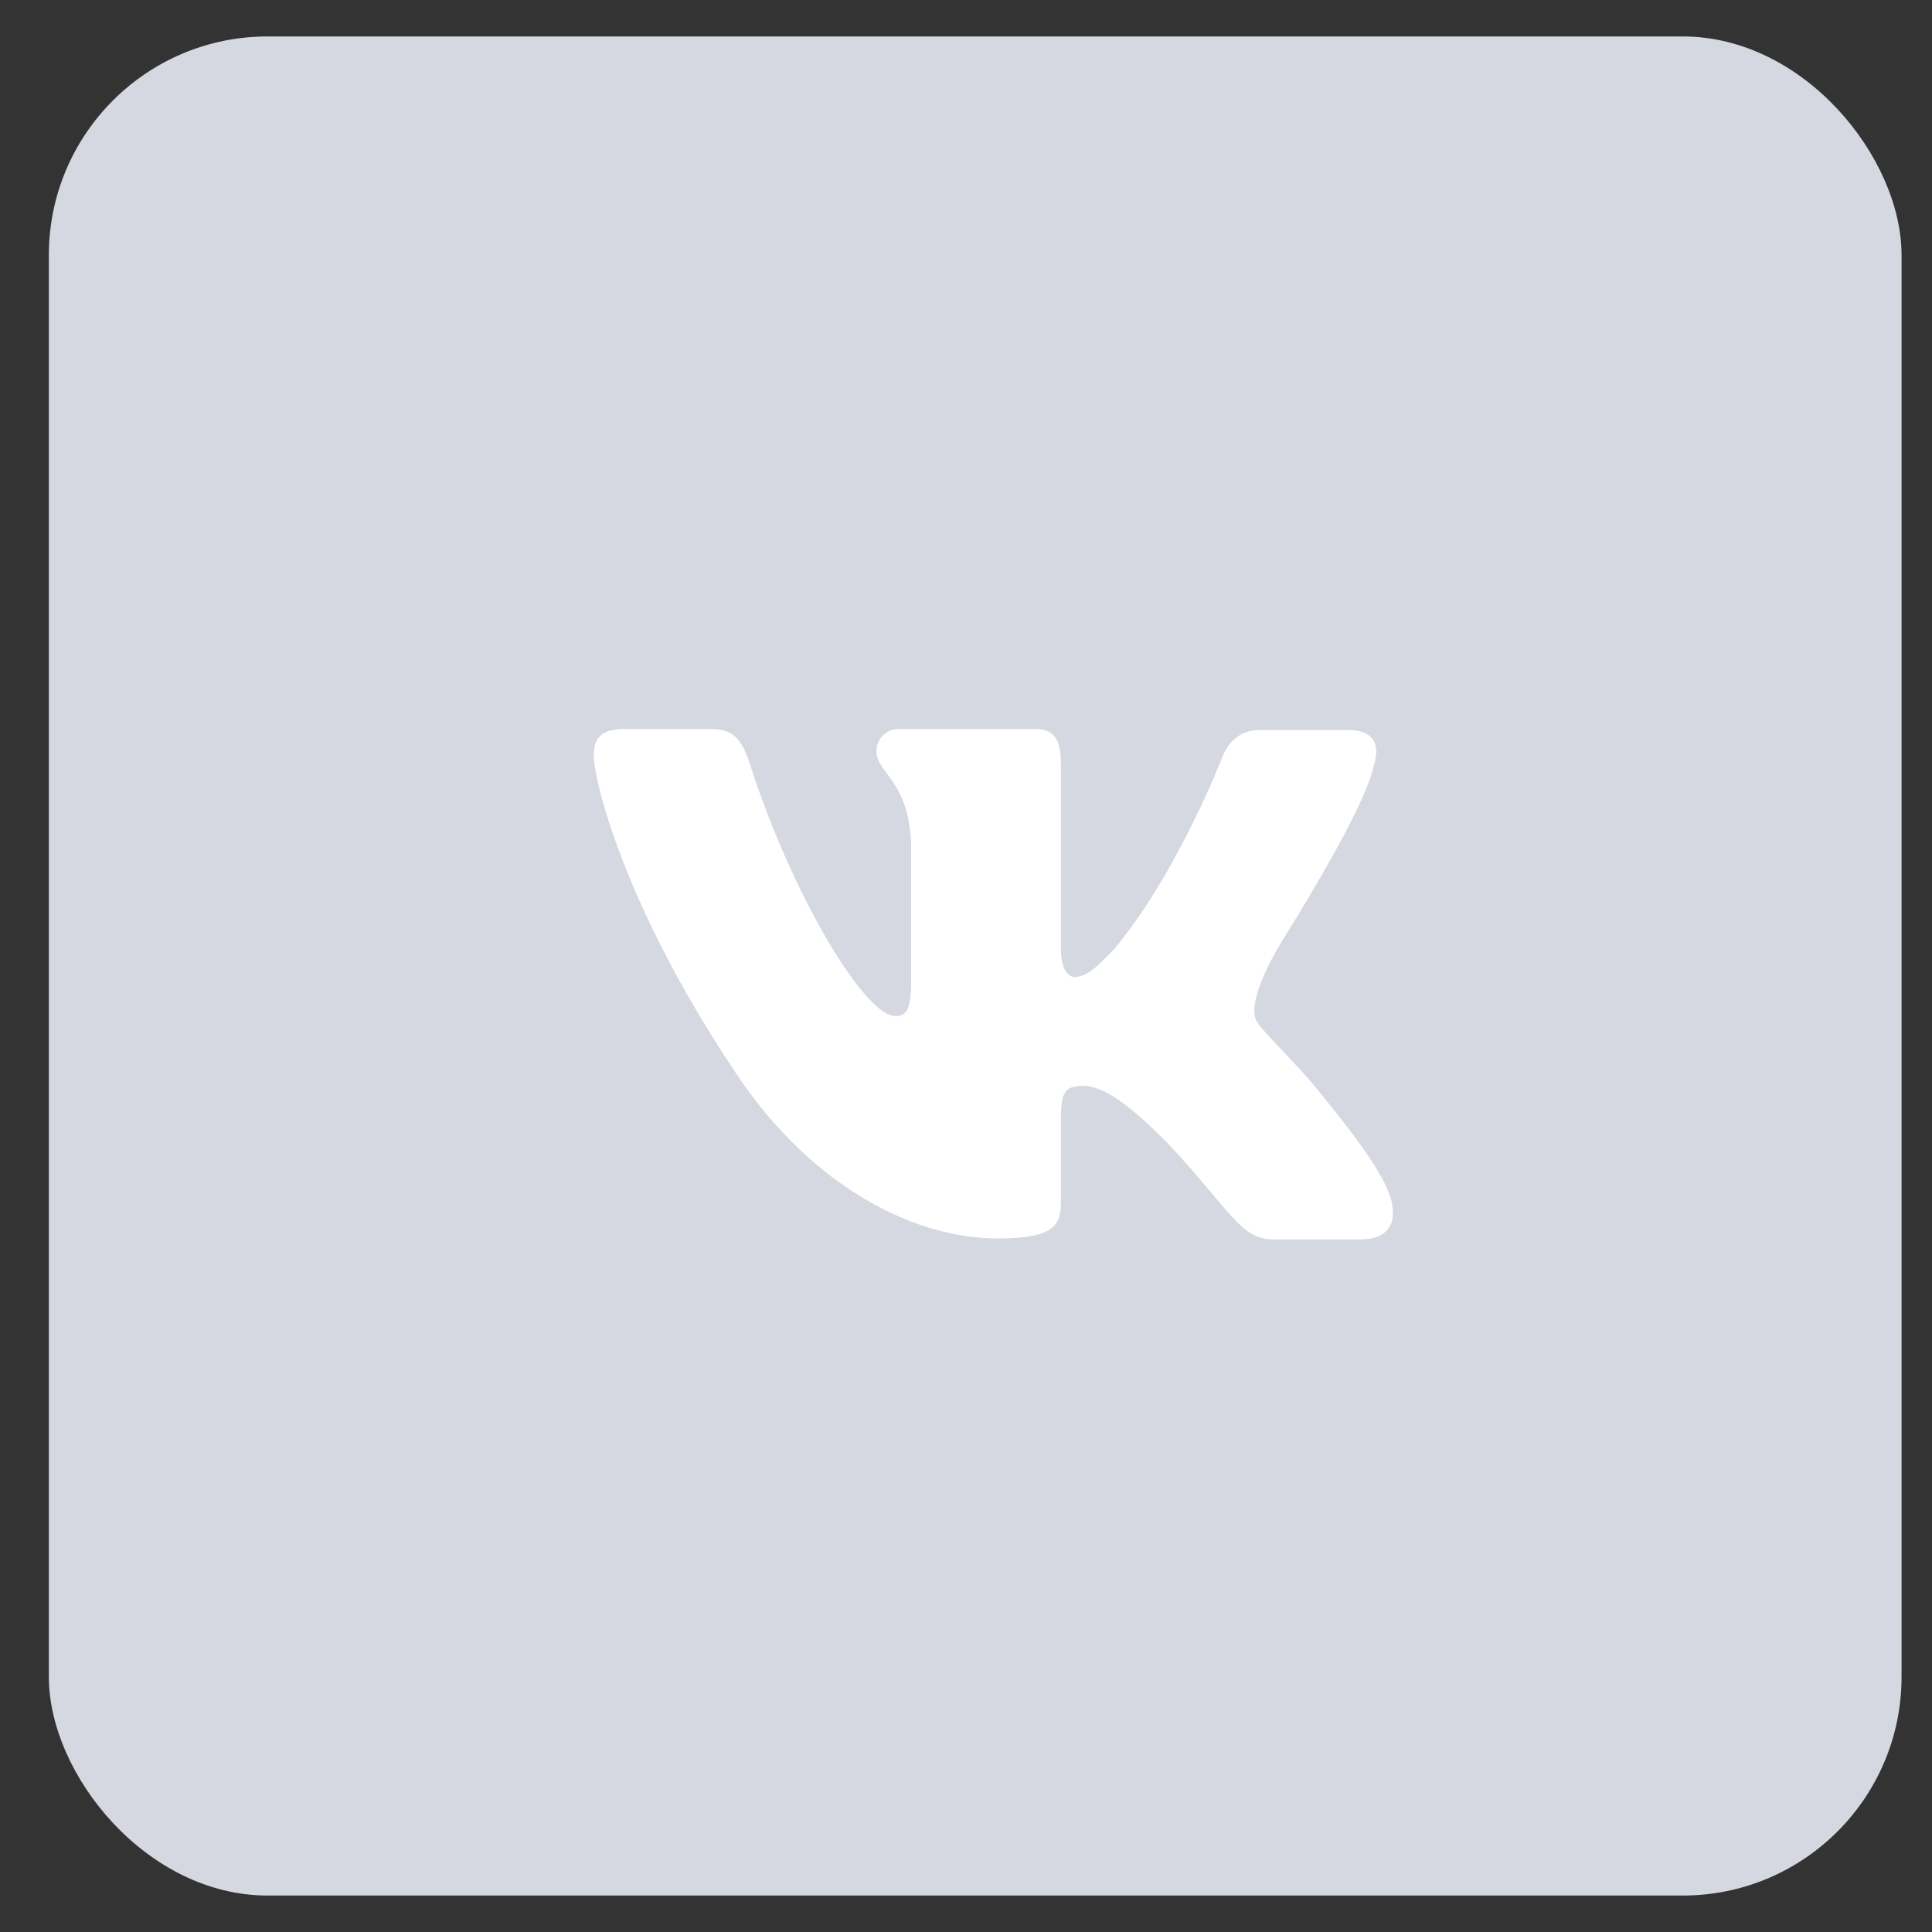 <svg width="53" height="53" viewBox="0 0 53 53" fill="none" xmlns="http://www.w3.org/2000/svg">
<rect x="0" y="0" width="53" height="53" fill="#333333" stroke="none"/>
<rect x="1.34" y="1" width="50.825" height="51" rx="6" fill="#D5D7E1"/>
<path fill-rule="evenodd" clip-rule="evenodd" d="M37.697 20.971C37.859 20.424 37.697 20.025 36.977 20.025H34.585C34.023 20.025 33.742 20.328 33.575 20.671C33.551 20.721 33.53 20.773 33.51 20.825C33.31 21.324 32.152 24.126 30.591 26.003C30.034 26.601 29.779 26.801 29.477 26.801C29.314 26.801 29.105 26.601 29.105 26.053V20.947C29.105 20.299 28.92 20 28.409 20H24.647C24.276 20 24.044 20.299 24.044 20.598C24.044 21.221 24.902 21.37 24.995 23.114V26.9C24.995 27.723 24.856 27.872 24.554 27.872C23.742 27.872 21.768 24.658 20.584 20.997C20.352 20.274 20.119 20 19.516 20H17.101C16.404 20 16.288 20.349 16.288 20.723C16.288 21.395 17.101 24.783 20.073 29.267C22.047 32.331 24.856 33.975 27.387 33.975C28.92 33.975 29.105 33.601 29.105 32.979V30.662C29.105 29.915 29.245 29.79 29.732 29.79C30.081 29.79 30.707 29.989 32.124 31.459C33.749 33.203 34.028 34 34.933 34H37.325C38.022 34 38.347 33.626 38.161 32.904C37.952 32.181 37.163 31.135 36.141 29.89C35.584 29.192 34.748 28.42 34.492 28.046C34.173 27.59 34.861 26.315 35.155 25.841C36.031 24.433 37.488 22.003 37.697 20.971Z" fill="white"/>
</svg>
